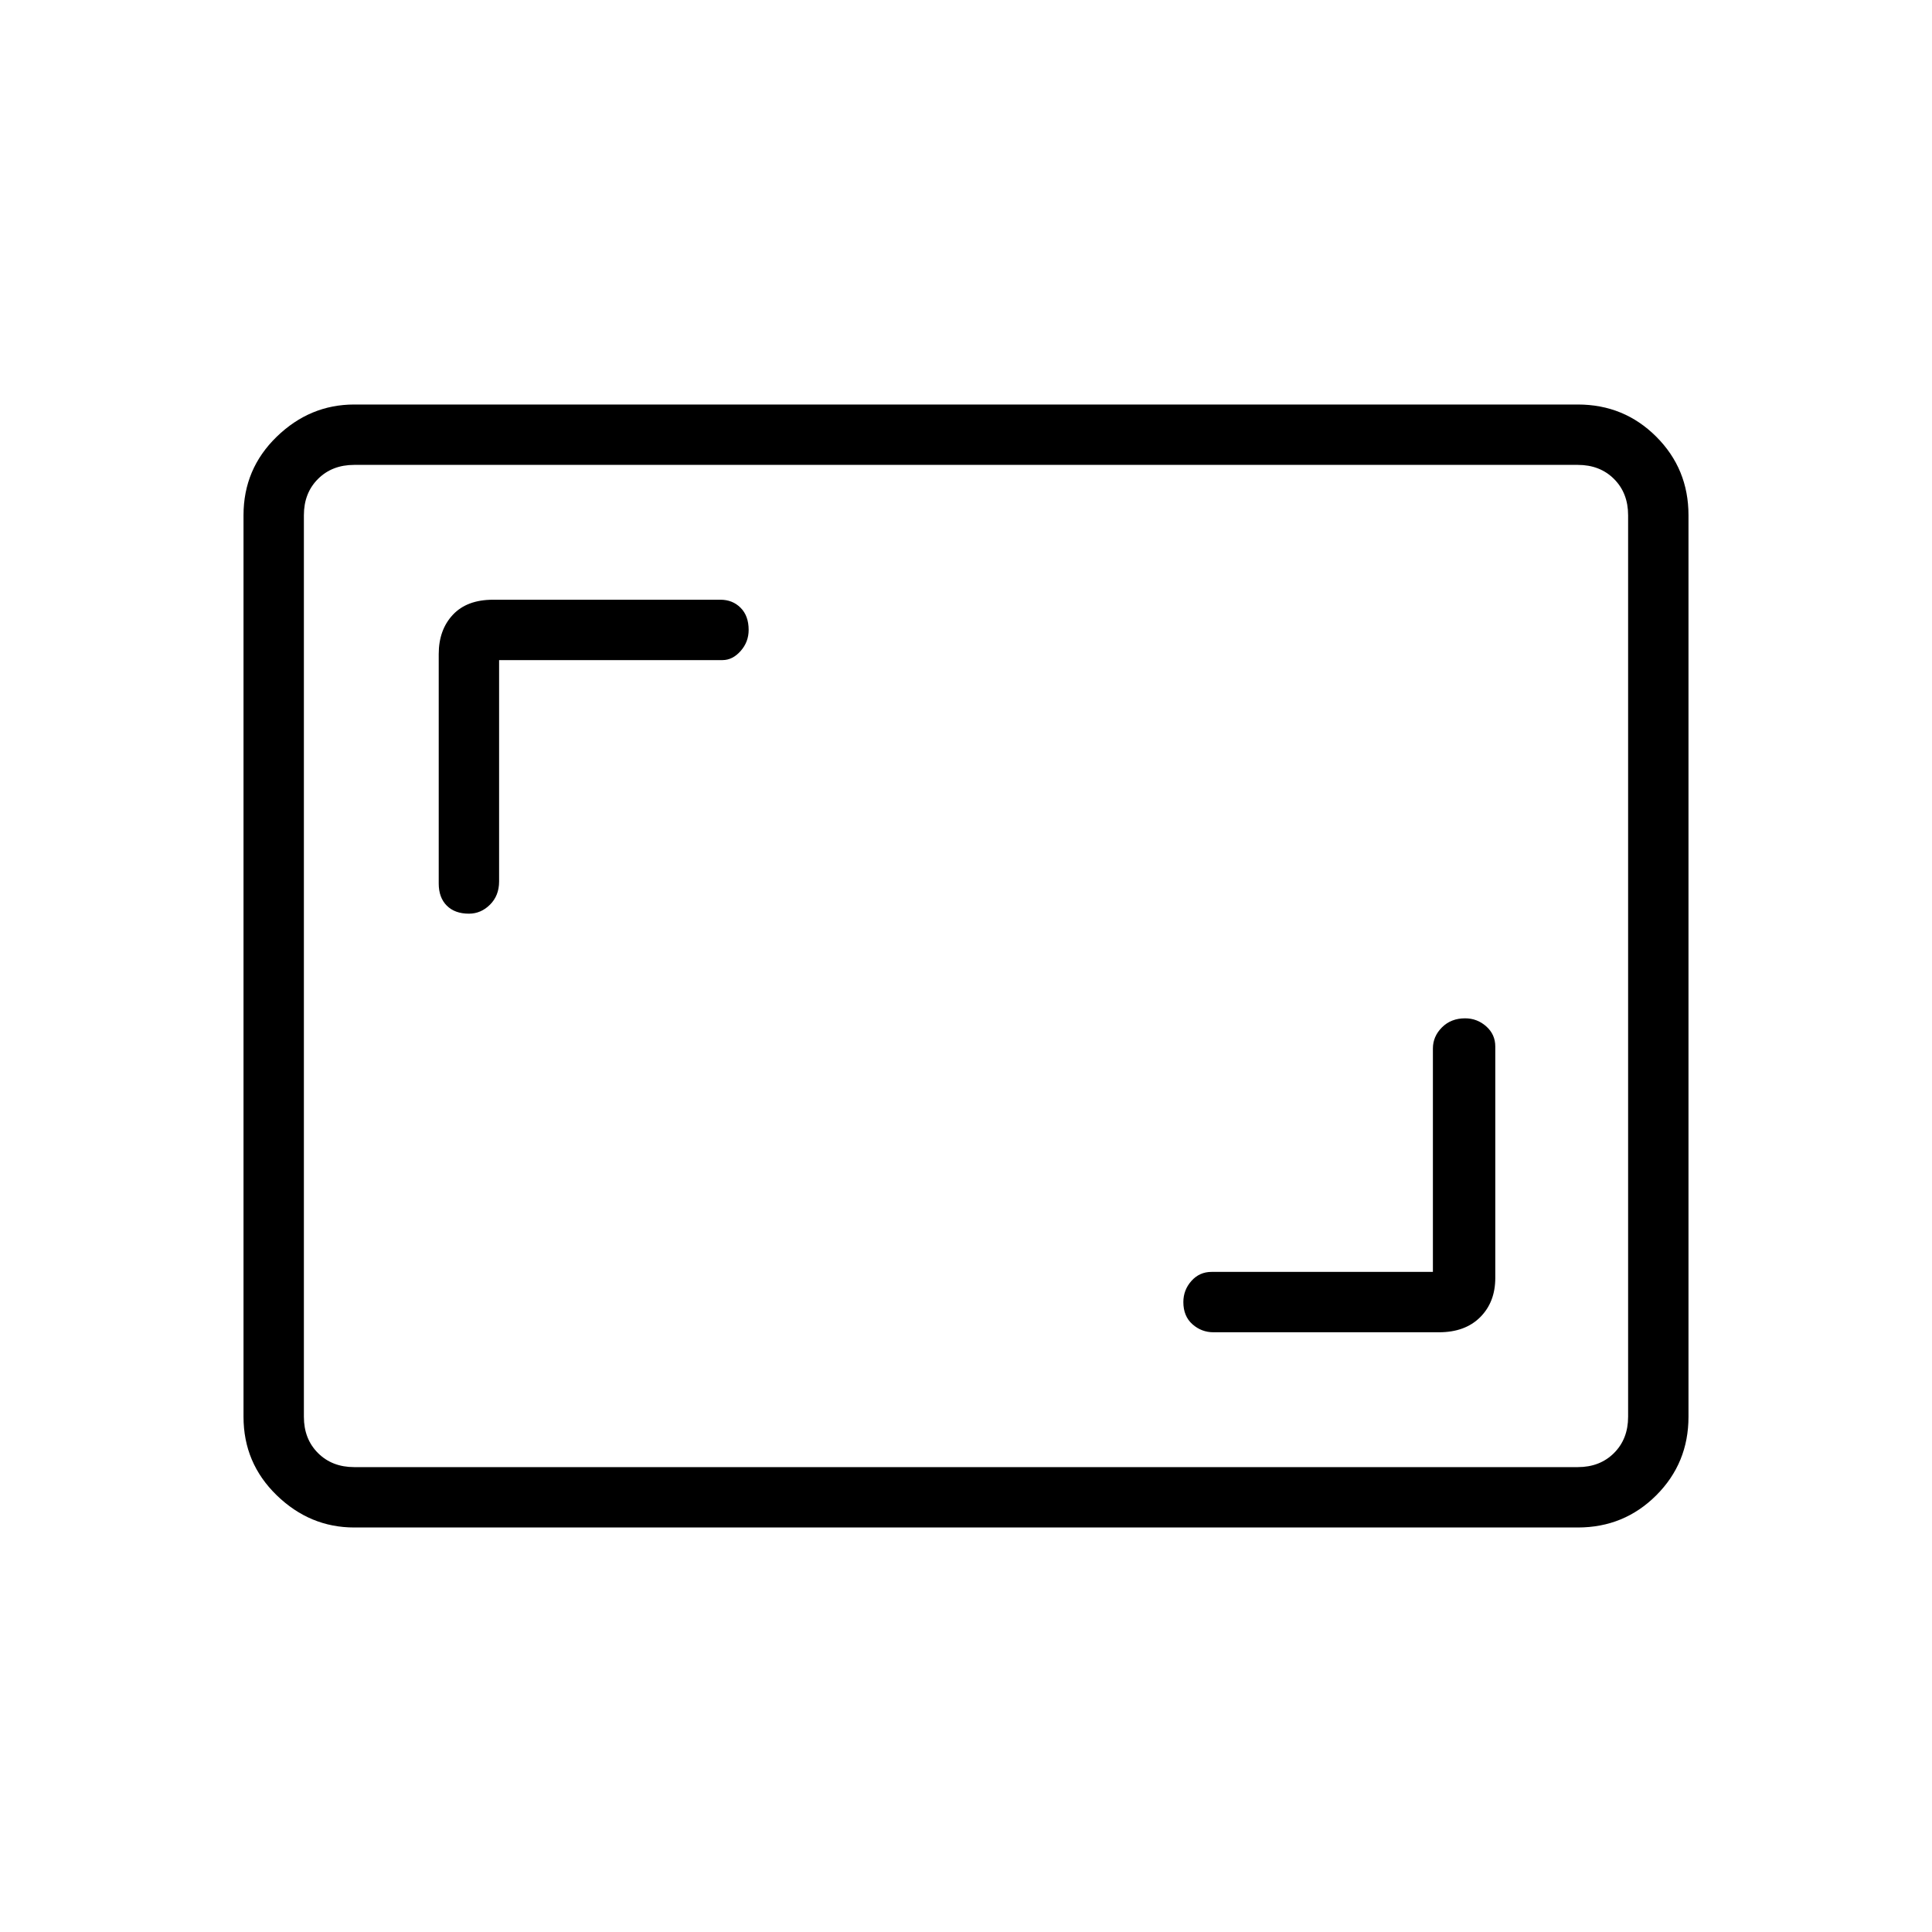 <svg xmlns="http://www.w3.org/2000/svg" height="48" width="48"><path d="M11.65 22.7Q11.95 22.7 12.175 22.475Q12.4 22.25 12.4 21.9V16.4H17.95Q18.2 16.4 18.4 16.175Q18.6 15.95 18.6 15.65Q18.6 15.3 18.4 15.1Q18.2 14.9 17.9 14.9H12.25Q11.6 14.9 11.25 15.275Q10.9 15.65 10.9 16.25V21.95Q10.9 22.3 11.1 22.5Q11.3 22.7 11.65 22.7ZM30.15 33.1H35.75Q36.4 33.1 36.775 32.725Q37.15 32.35 37.15 31.75V26Q37.15 25.7 36.925 25.5Q36.7 25.3 36.4 25.3Q36.05 25.3 35.825 25.525Q35.6 25.75 35.6 26.05V31.6H30.1Q29.8 31.6 29.6 31.825Q29.4 32.05 29.4 32.35Q29.4 32.7 29.625 32.9Q29.85 33.1 30.15 33.1ZM8.8 37.95Q7.7 37.95 6.875 37.15Q6.05 36.35 6.05 35.2V12.8Q6.05 11.65 6.875 10.85Q7.7 10.05 8.8 10.05H39.2Q40.35 10.05 41.15 10.85Q41.95 11.65 41.95 12.8V35.2Q41.95 36.35 41.15 37.15Q40.35 37.95 39.2 37.95ZM8.8 36.45Q8.25 36.45 7.9 36.1Q7.55 35.75 7.55 35.2V12.8Q7.55 12.25 7.9 11.9Q8.25 11.55 8.8 11.55Q8.25 11.55 7.9 11.9Q7.55 12.25 7.55 12.8V35.2Q7.55 35.75 7.9 36.1Q8.25 36.45 8.8 36.45ZM8.8 36.45H39.2Q39.75 36.45 40.1 36.1Q40.45 35.75 40.45 35.2V12.8Q40.45 12.25 40.1 11.9Q39.75 11.55 39.2 11.55H8.8Q8.25 11.55 7.9 11.9Q7.55 12.25 7.55 12.8V35.2Q7.55 35.75 7.9 36.1Q8.25 36.45 8.8 36.45Z"/></svg>